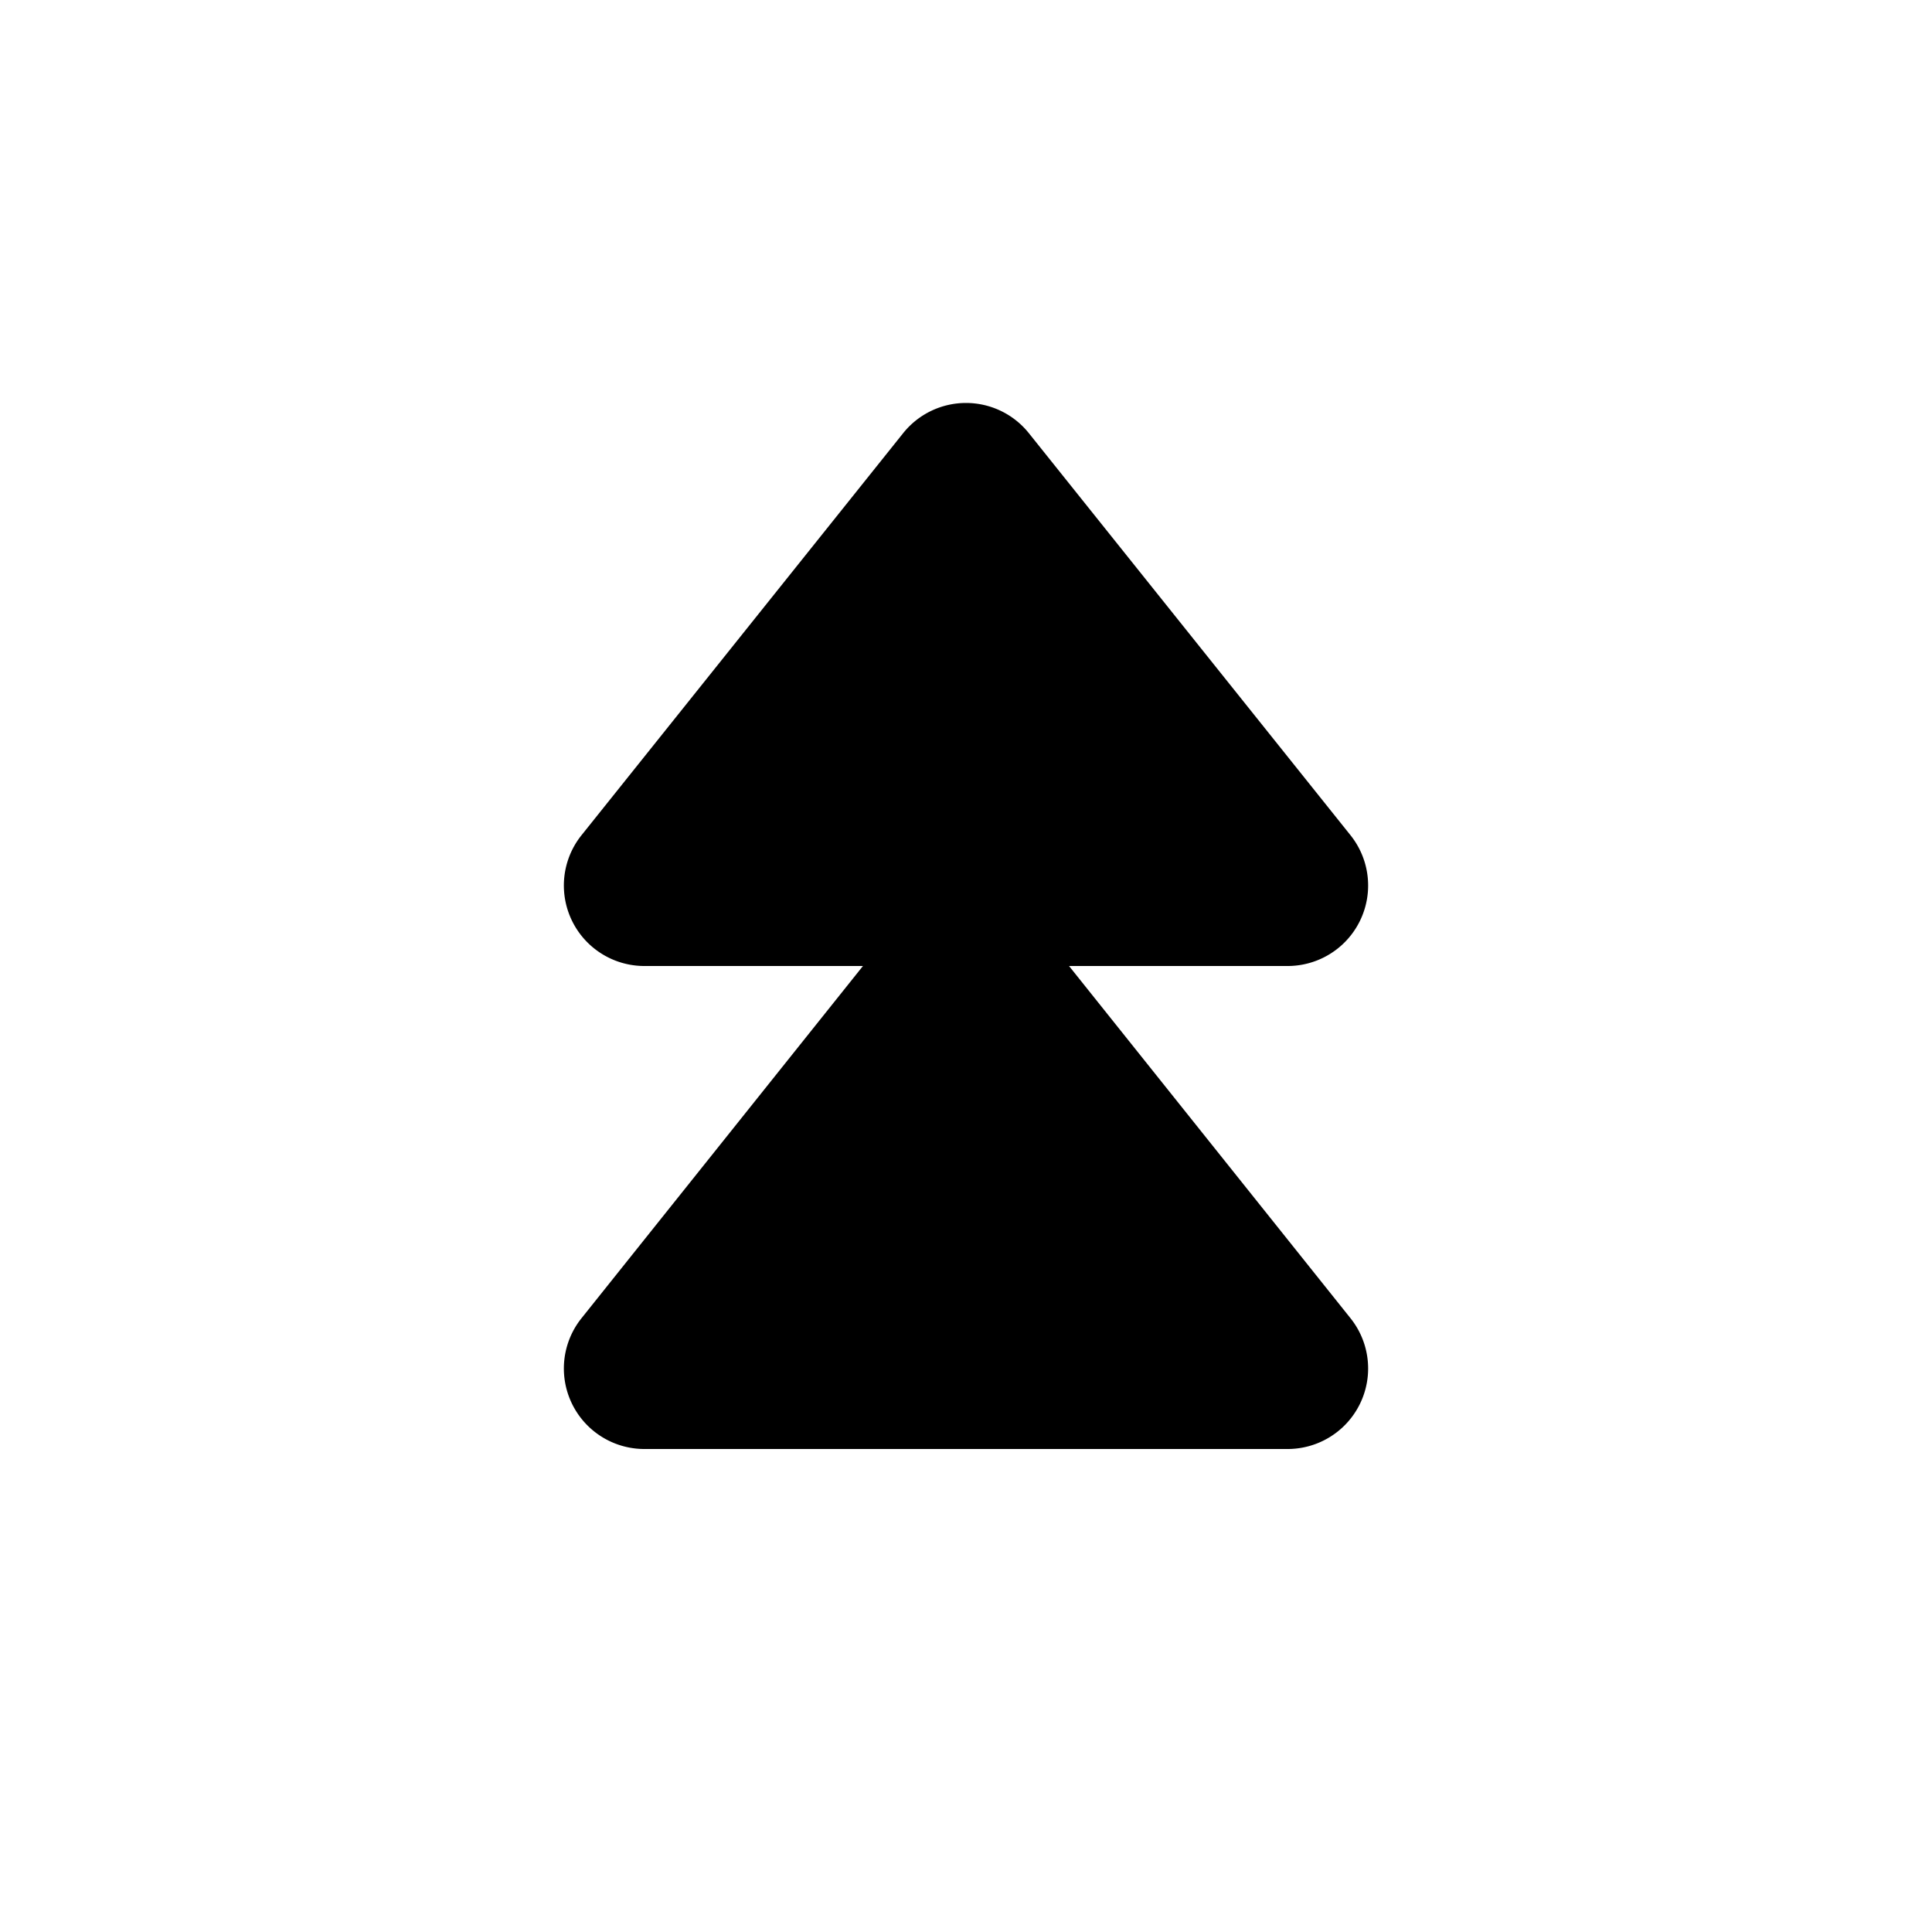 <svg viewBox="0 0 24 24" focusable="false" xmlns="http://www.w3.org/2000/svg"><path d="M12.78 5.38a1 1 0 00-1.56 0l-4 5A1 1 0 008 12h2.72l-3.5 4.38A1 1 0 008 18h8a1 1 0 00.78-1.62L13.28 12H16a1 1 0 00.78-1.62l-4-5z" /></svg>